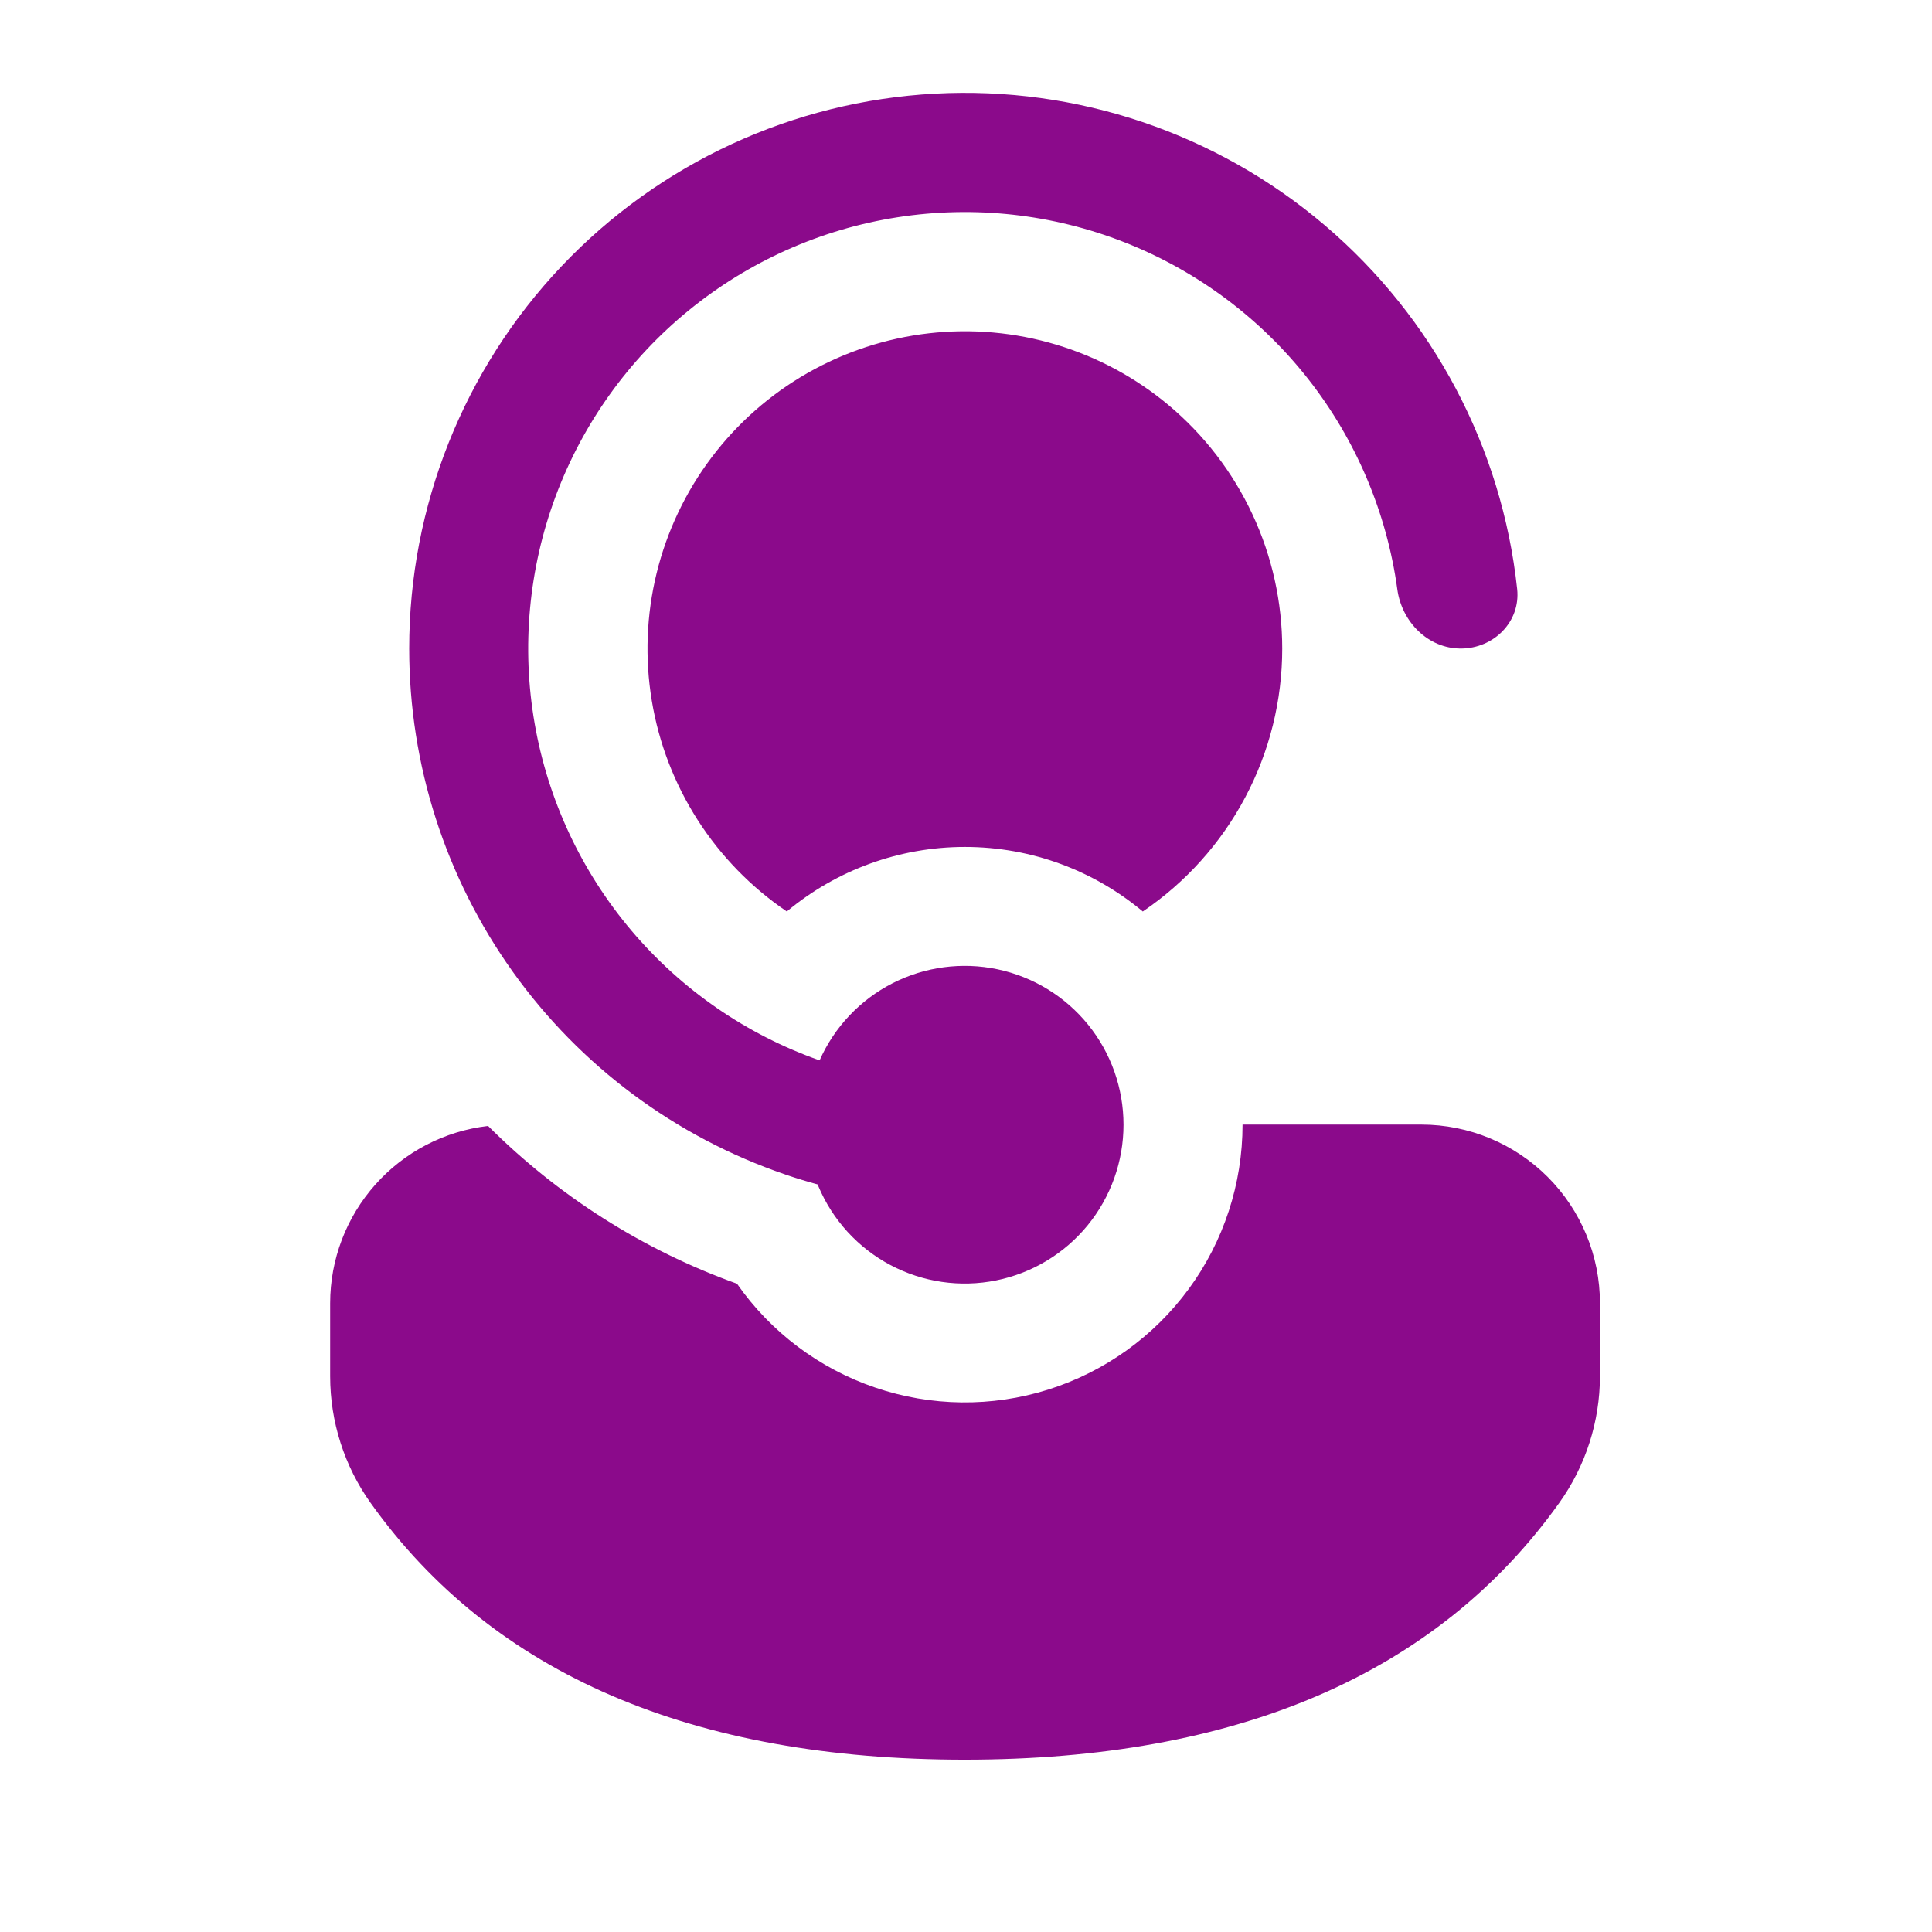 <svg xmlns="http://www.w3.org/2000/svg" width="71" height="71" viewBox="0 0 71 71" fill="none">
  <path d="M30.073 43.589L30.047 43.527C29.653 43.419 29.262 43.3 28.875 43.169L28.845 43.157C24.816 41.778 21.319 39.174 18.843 35.709C16.367 32.245 15.037 28.092 15.038 23.834C15.037 18.608 17.04 13.58 20.634 9.786C24.229 5.992 29.142 3.721 34.361 3.441C39.58 3.161 44.707 4.893 48.687 8.281C52.667 11.668 55.197 16.453 55.755 21.649C55.883 22.851 54.891 23.834 53.684 23.834C52.476 23.834 51.511 22.848 51.35 21.652C50.962 18.83 49.83 16.161 48.069 13.921C46.308 11.681 43.983 9.951 41.332 8.907C38.681 7.864 35.8 7.545 32.985 7.984C30.169 8.422 27.522 9.603 25.314 11.404C23.106 13.204 21.418 15.561 20.422 18.23C19.427 20.899 19.16 23.786 19.649 26.593C20.138 29.399 21.366 32.025 23.206 34.2C25.047 36.375 27.433 38.021 30.12 38.968C30.661 37.745 31.607 36.745 32.798 36.135C33.989 35.526 35.353 35.345 36.662 35.621C37.971 35.898 39.145 36.617 39.987 37.656C40.829 38.696 41.288 39.993 41.288 41.331C41.289 42.679 40.823 43.986 39.97 45.03C39.116 46.074 37.927 46.789 36.606 47.055C35.284 47.322 33.911 47.121 32.72 46.489C31.529 45.857 30.594 44.832 30.073 43.589ZM27.084 47.176C23.645 45.941 20.521 43.961 17.937 41.378C16.339 41.563 14.865 42.33 13.795 43.531C12.725 44.732 12.133 46.285 12.133 47.894V50.577C12.133 52.245 12.652 53.873 13.62 55.232C18.118 61.544 25.48 64.667 35.455 64.667C45.429 64.667 52.794 61.541 57.3 55.232C58.273 53.871 58.796 52.241 58.797 50.568V47.891C58.797 46.151 58.106 44.483 56.877 43.252C55.647 42.022 53.979 41.33 52.24 41.328H45.663C45.663 43.501 44.971 45.617 43.686 47.368C42.401 49.12 40.59 50.416 38.518 51.068C36.446 51.72 34.219 51.694 32.163 50.993C30.106 50.293 28.327 48.957 27.084 47.176ZM47.121 23.834C47.121 22.129 46.748 20.445 46.026 18.9C45.305 17.355 44.254 15.986 42.947 14.891C41.734 13.877 40.328 13.119 38.812 12.665C37.297 12.211 35.706 12.069 34.135 12.249C32.563 12.429 31.045 12.927 29.672 13.711C28.299 14.496 27.1 15.552 26.147 16.815C25.195 18.078 24.509 19.521 24.132 21.057C23.755 22.593 23.694 24.189 23.953 25.75C24.211 27.31 24.785 28.801 25.638 30.133C26.491 31.465 27.606 32.609 28.915 33.497C30.75 31.965 33.064 31.126 35.455 31.125C37.942 31.125 40.223 32.015 41.997 33.497C43.575 32.428 44.868 30.988 45.761 29.303C46.655 27.619 47.122 25.741 47.121 23.834Z" fill="#8B0A8B"/>
</svg>